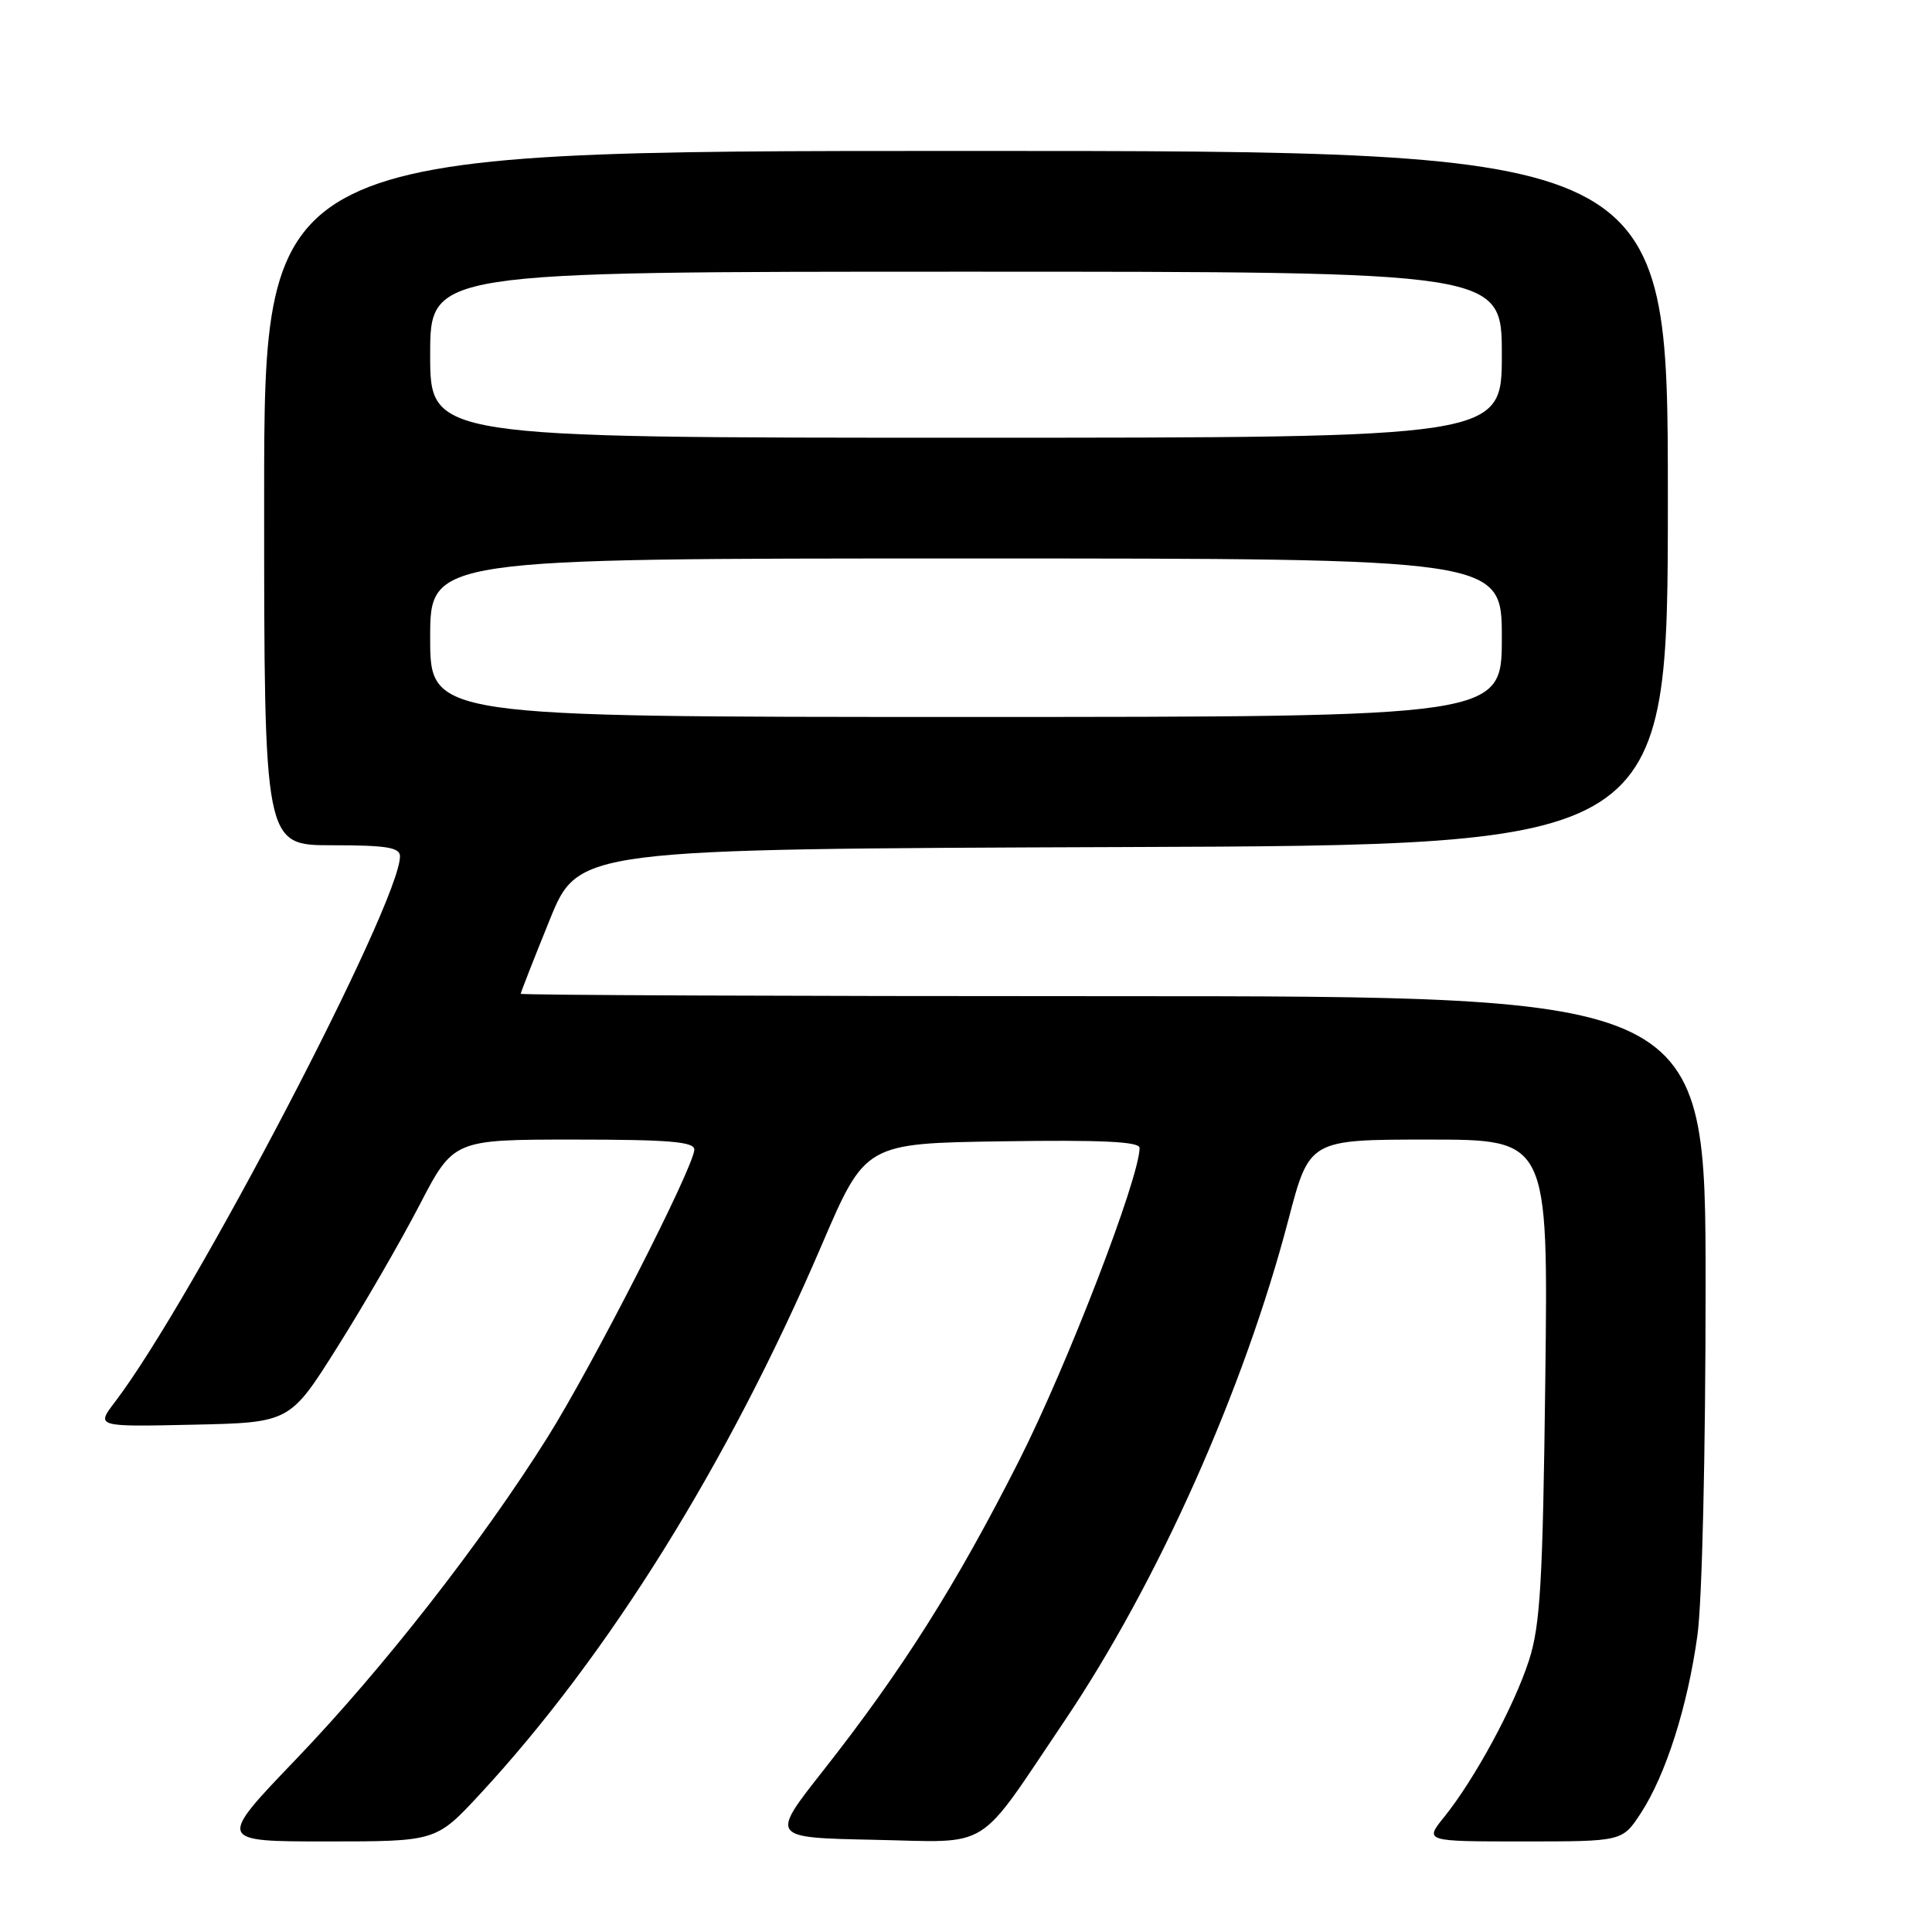 <?xml version="1.0" encoding="UTF-8" standalone="no"?>
<!DOCTYPE svg PUBLIC "-//W3C//DTD SVG 1.1//EN" "http://www.w3.org/Graphics/SVG/1.1/DTD/svg11.dtd" >
<svg xmlns="http://www.w3.org/2000/svg" xmlns:xlink="http://www.w3.org/1999/xlink" version="1.1" viewBox="0 0 256 256">
 <g >
 <path fill="currentColor"
d=" M 63.58 237.75 C 80.61 219.37 96.48 193.89 108.87 165.00 C 114.66 151.50 114.66 151.50 132.83 151.23 C 145.93 151.03 151.00 151.27 151.00 152.10 C 151.00 156.04 141.44 180.86 135.05 193.50 C 126.71 209.99 119.56 221.30 109.01 234.70 C 102.08 243.50 102.08 243.50 115.73 243.78 C 131.63 244.10 129.19 245.62 141.06 228.02 C 153.41 209.69 164.83 184.12 170.72 161.62 C 173.50 151.00 173.50 151.00 189.32 151.00 C 205.15 151.00 205.15 151.00 204.76 182.75 C 204.43 209.68 204.10 215.34 202.60 220.00 C 200.64 226.08 195.41 235.73 191.37 240.75 C 188.74 244.00 188.74 244.00 201.86 244.00 C 214.97 244.00 214.97 244.00 217.42 240.25 C 220.73 235.17 223.62 226.11 224.92 216.68 C 225.54 212.19 226.00 192.48 226.00 170.43 C 226.00 132.00 226.00 132.00 147.50 132.00 C 104.33 132.00 69.00 131.86 69.00 131.68 C 69.00 131.50 70.72 127.11 72.82 121.93 C 76.64 112.50 76.64 112.50 148.82 112.24 C 221.00 111.99 221.00 111.99 221.00 65.99 C 221.00 20.00 221.00 20.00 128.00 20.00 C 35.00 20.00 35.00 20.00 35.00 66.00 C 35.00 112.00 35.00 112.00 44.00 112.00 C 51.21 112.00 53.00 112.29 53.00 113.46 C 53.00 119.66 25.50 172.30 15.23 185.77 C 12.72 189.06 12.72 189.06 25.56 188.78 C 38.41 188.50 38.41 188.50 44.70 178.50 C 48.17 173.00 53.05 164.56 55.55 159.75 C 60.09 151.00 60.09 151.00 76.05 151.00 C 88.59 151.00 92.00 151.28 92.00 152.32 C 92.00 154.53 78.53 180.93 72.52 190.50 C 63.78 204.41 50.80 221.03 39.27 233.06 C 28.78 244.00 28.78 244.00 43.28 244.00 C 57.78 244.00 57.78 244.00 63.58 237.75 Z  M 57.00 84.50 C 57.00 74.00 57.00 74.00 128.00 74.00 C 199.00 74.00 199.00 74.00 199.00 84.50 C 199.00 95.00 199.00 95.00 128.00 95.00 C 57.00 95.00 57.00 95.00 57.00 84.50 Z  M 57.00 47.00 C 57.00 36.00 57.00 36.00 128.00 36.00 C 199.00 36.00 199.00 36.00 199.00 47.00 C 199.00 58.00 199.00 58.00 128.00 58.00 C 57.00 58.00 57.00 58.00 57.00 47.00 Z "/>
</g>
</svg>